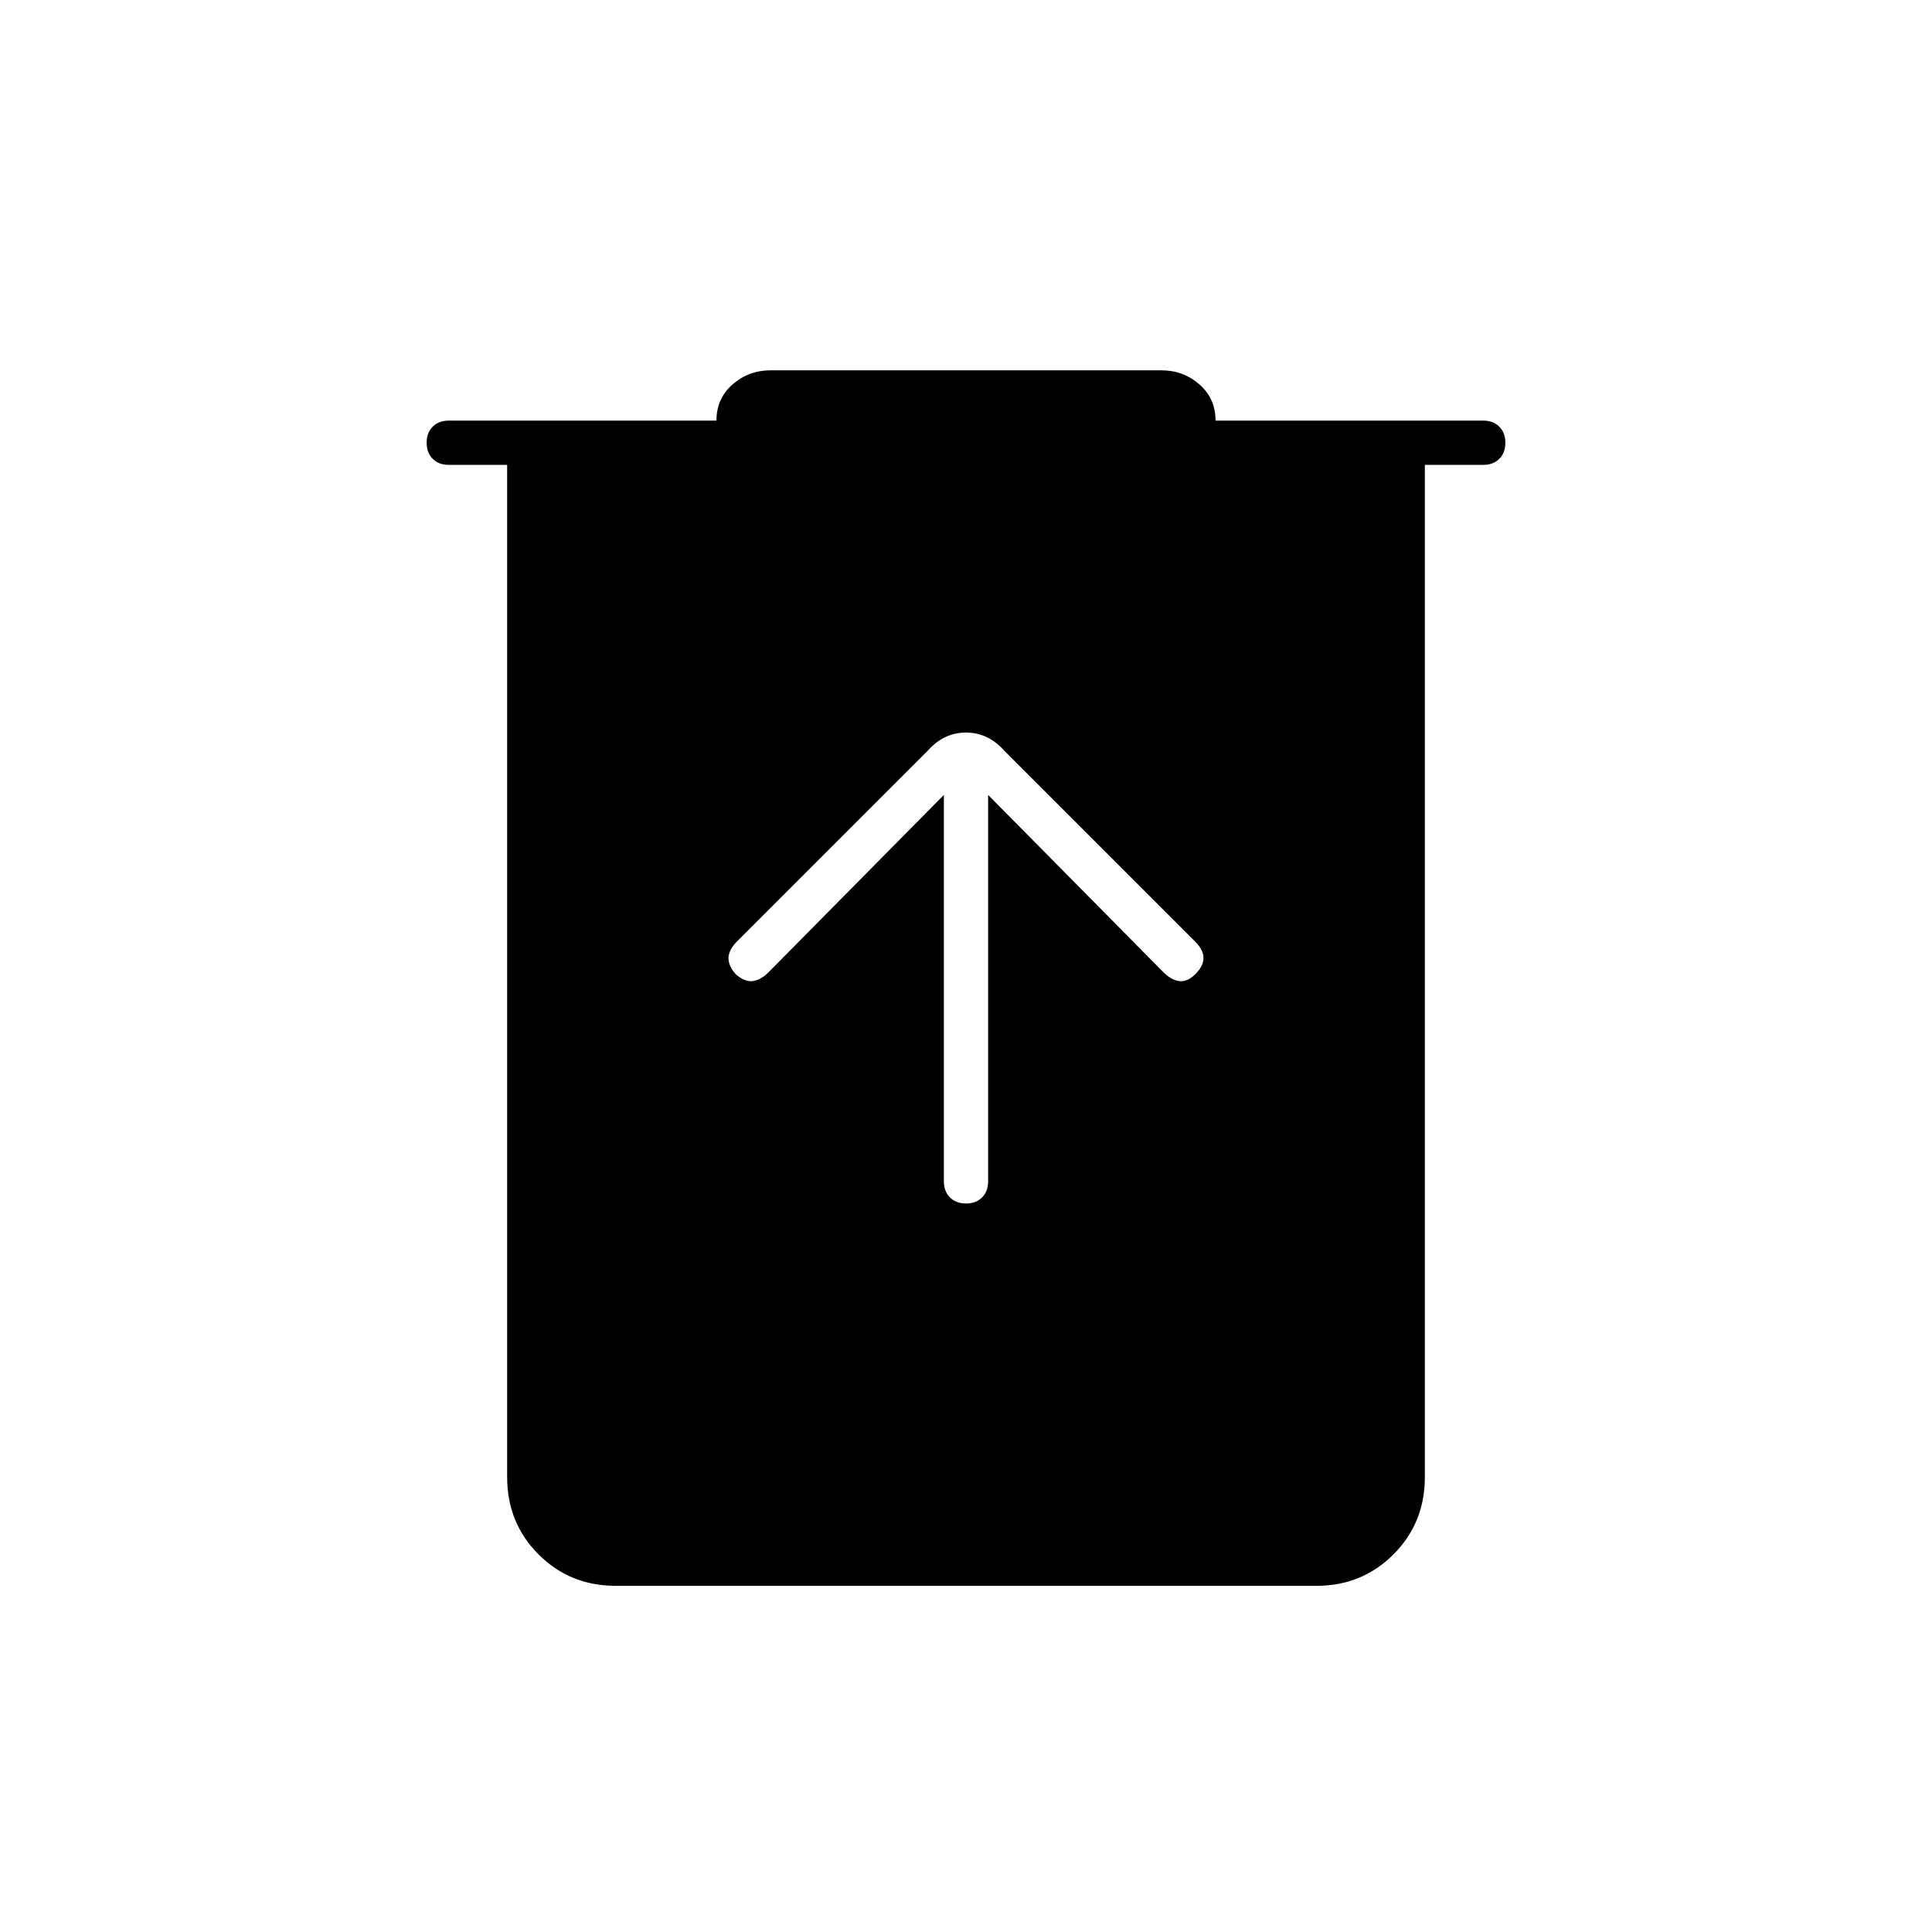 <svg xmlns="http://www.w3.org/2000/svg" width="48" height="48" viewBox="0 -960 960 960"><path d="M306-172q-22.775 0-38.388-15.613Q252-203.225 252-226v-503h-29q-4.975 0-7.988-3.018-3.012-3.017-3.012-8 0-4.982 3.012-7.982 3.013-3 7.988-3h133q0-11 8.013-18 8.012-7 18.987-7h194q10.975 0 18.987 7.013Q604-761.975 604-751h133q4.975 0 7.987 3.018 3.013 3.017 3.013 8 0 4.982-3.013 7.982-3.012 3-7.987 3h-29v503q0 22.775-15.612 38.387Q676.775-172 654-172H306Zm163-393v192q0 4.975 3.018 7.987 3.017 3.013 8 3.013 4.982 0 7.982-3.013 3-3.012 3-7.987v-192l87 88q4 4 8 4.5t8-3.5q4-4 4-8t-4-8l-95-95q-8-9-19-9t-19 9l-95 95q-4 4.2-4 8.1 0 3.9 3.5 7.9 4.5 4 8.5 3.5t8-4.5l87-88Z"/></svg>